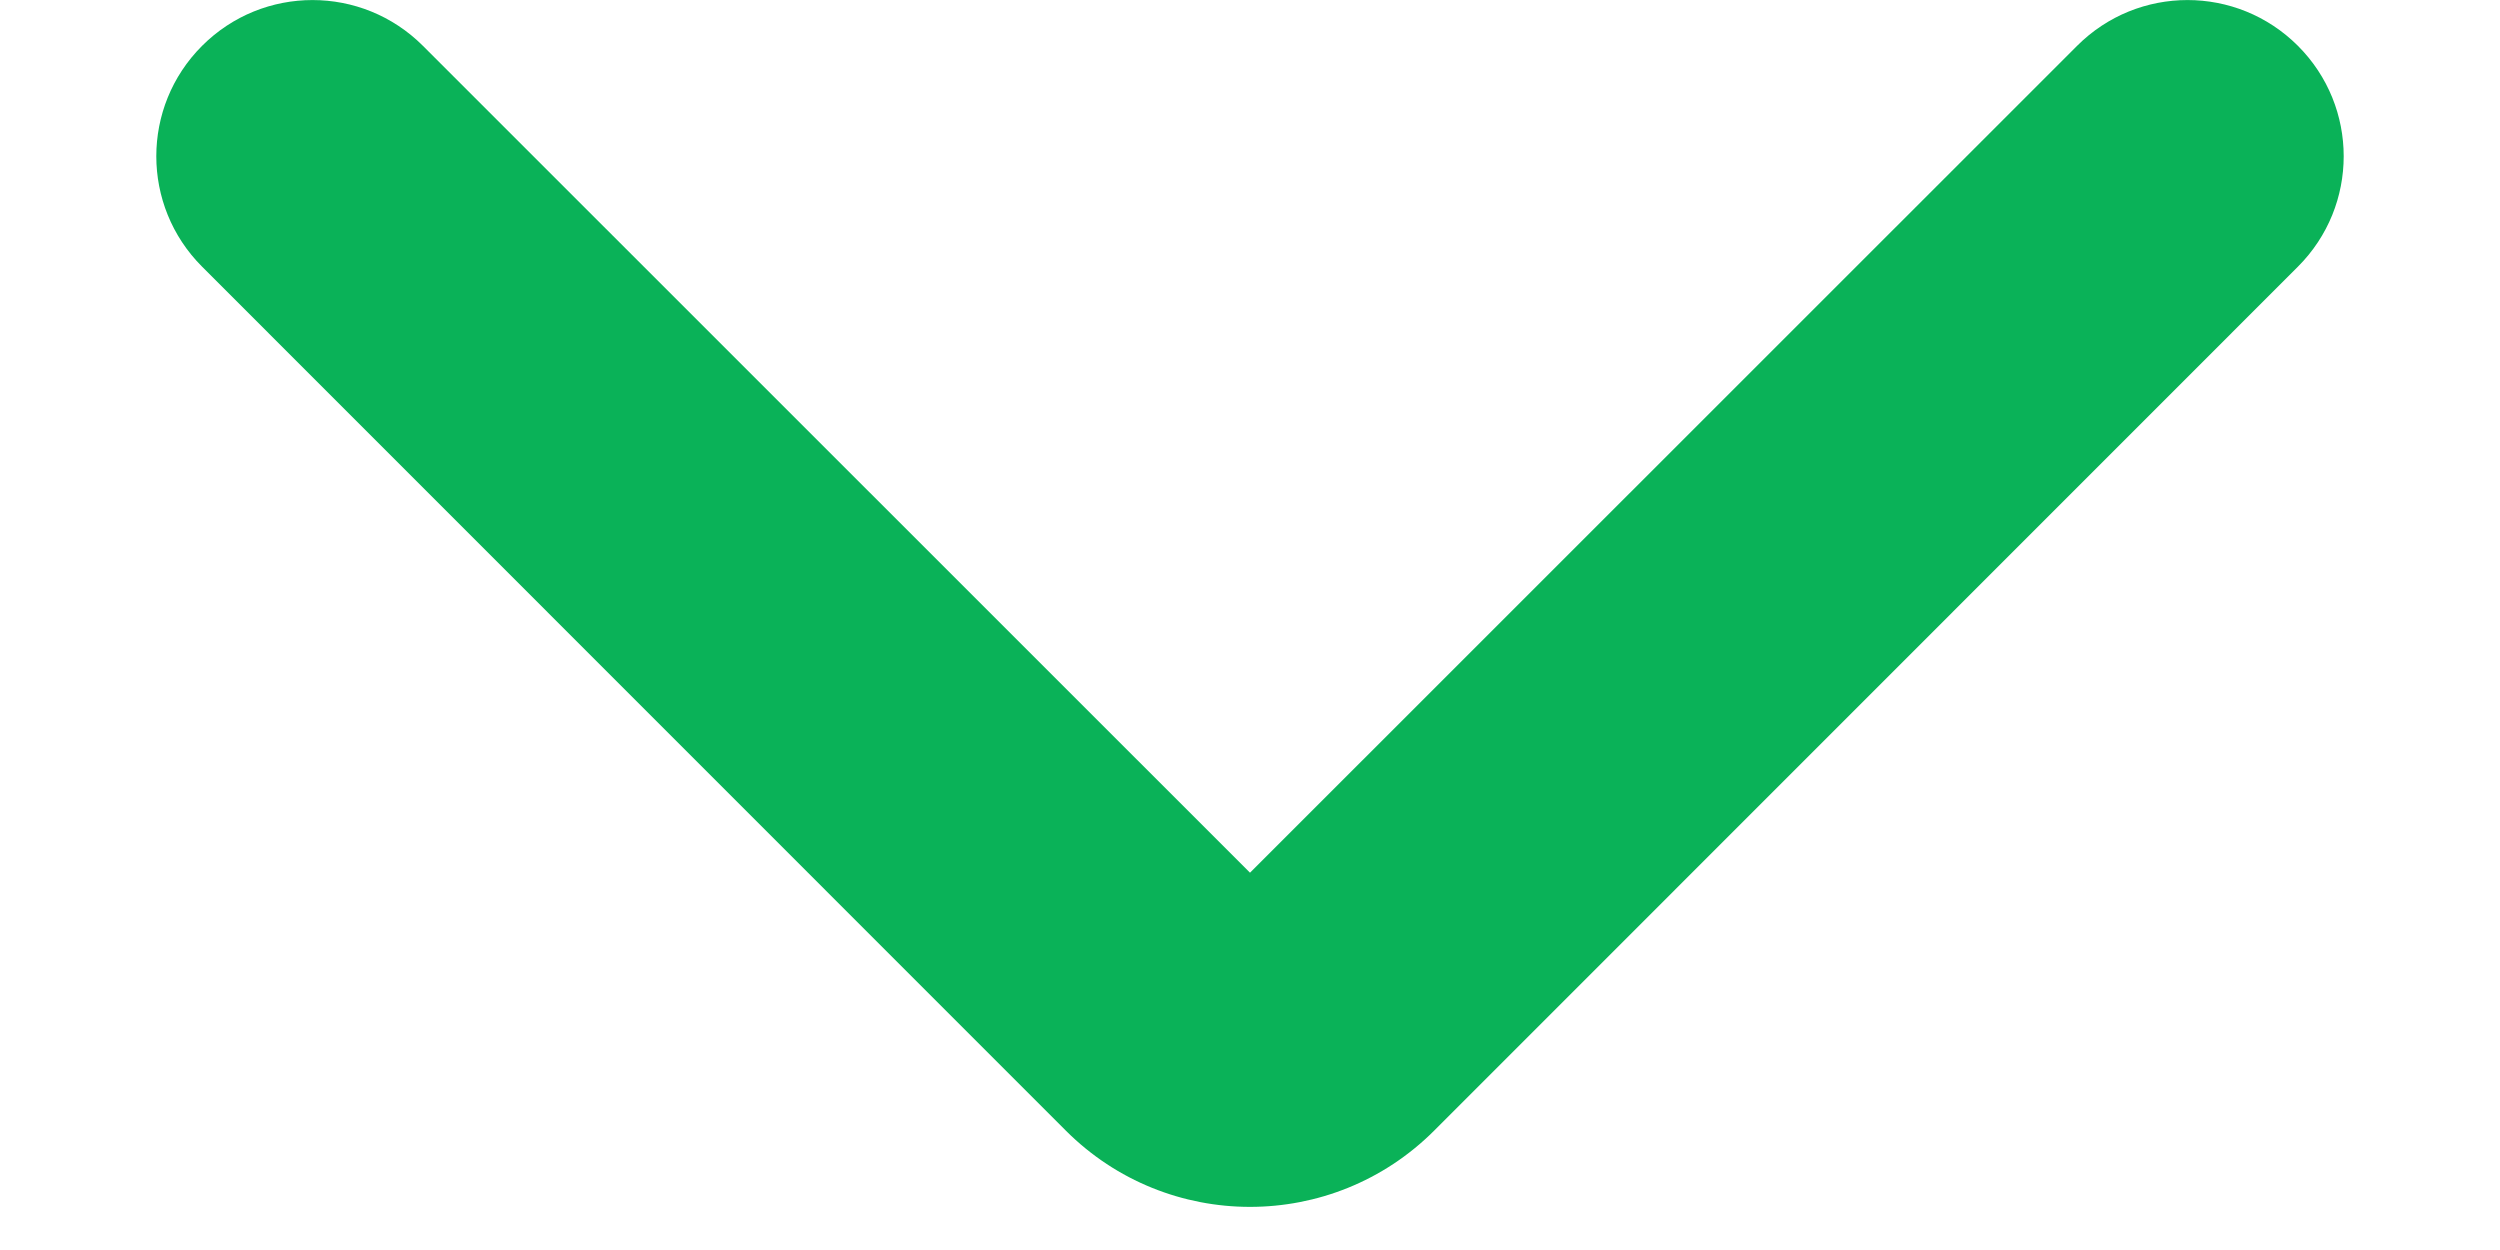 <svg width="12" height="6" viewBox="0 0 12 6" fill="none" xmlns="http://www.w3.org/2000/svg">
<path fillRule="evenodd" clipRule="evenodd" d="M0.97 0.22C1.263 -0.073 1.737 -0.073 2.03 0.22L6 4.189L9.97 0.22C10.263 -0.073 10.737 -0.073 11.03 0.22C11.323 0.513 11.323 0.987 11.03 1.28L6.884 5.427C6.396 5.915 5.604 5.915 5.116 5.427L0.97 1.28C0.677 0.987 0.677 0.513 0.97 0.22Z" fill="#0AB258"/>
</svg>
